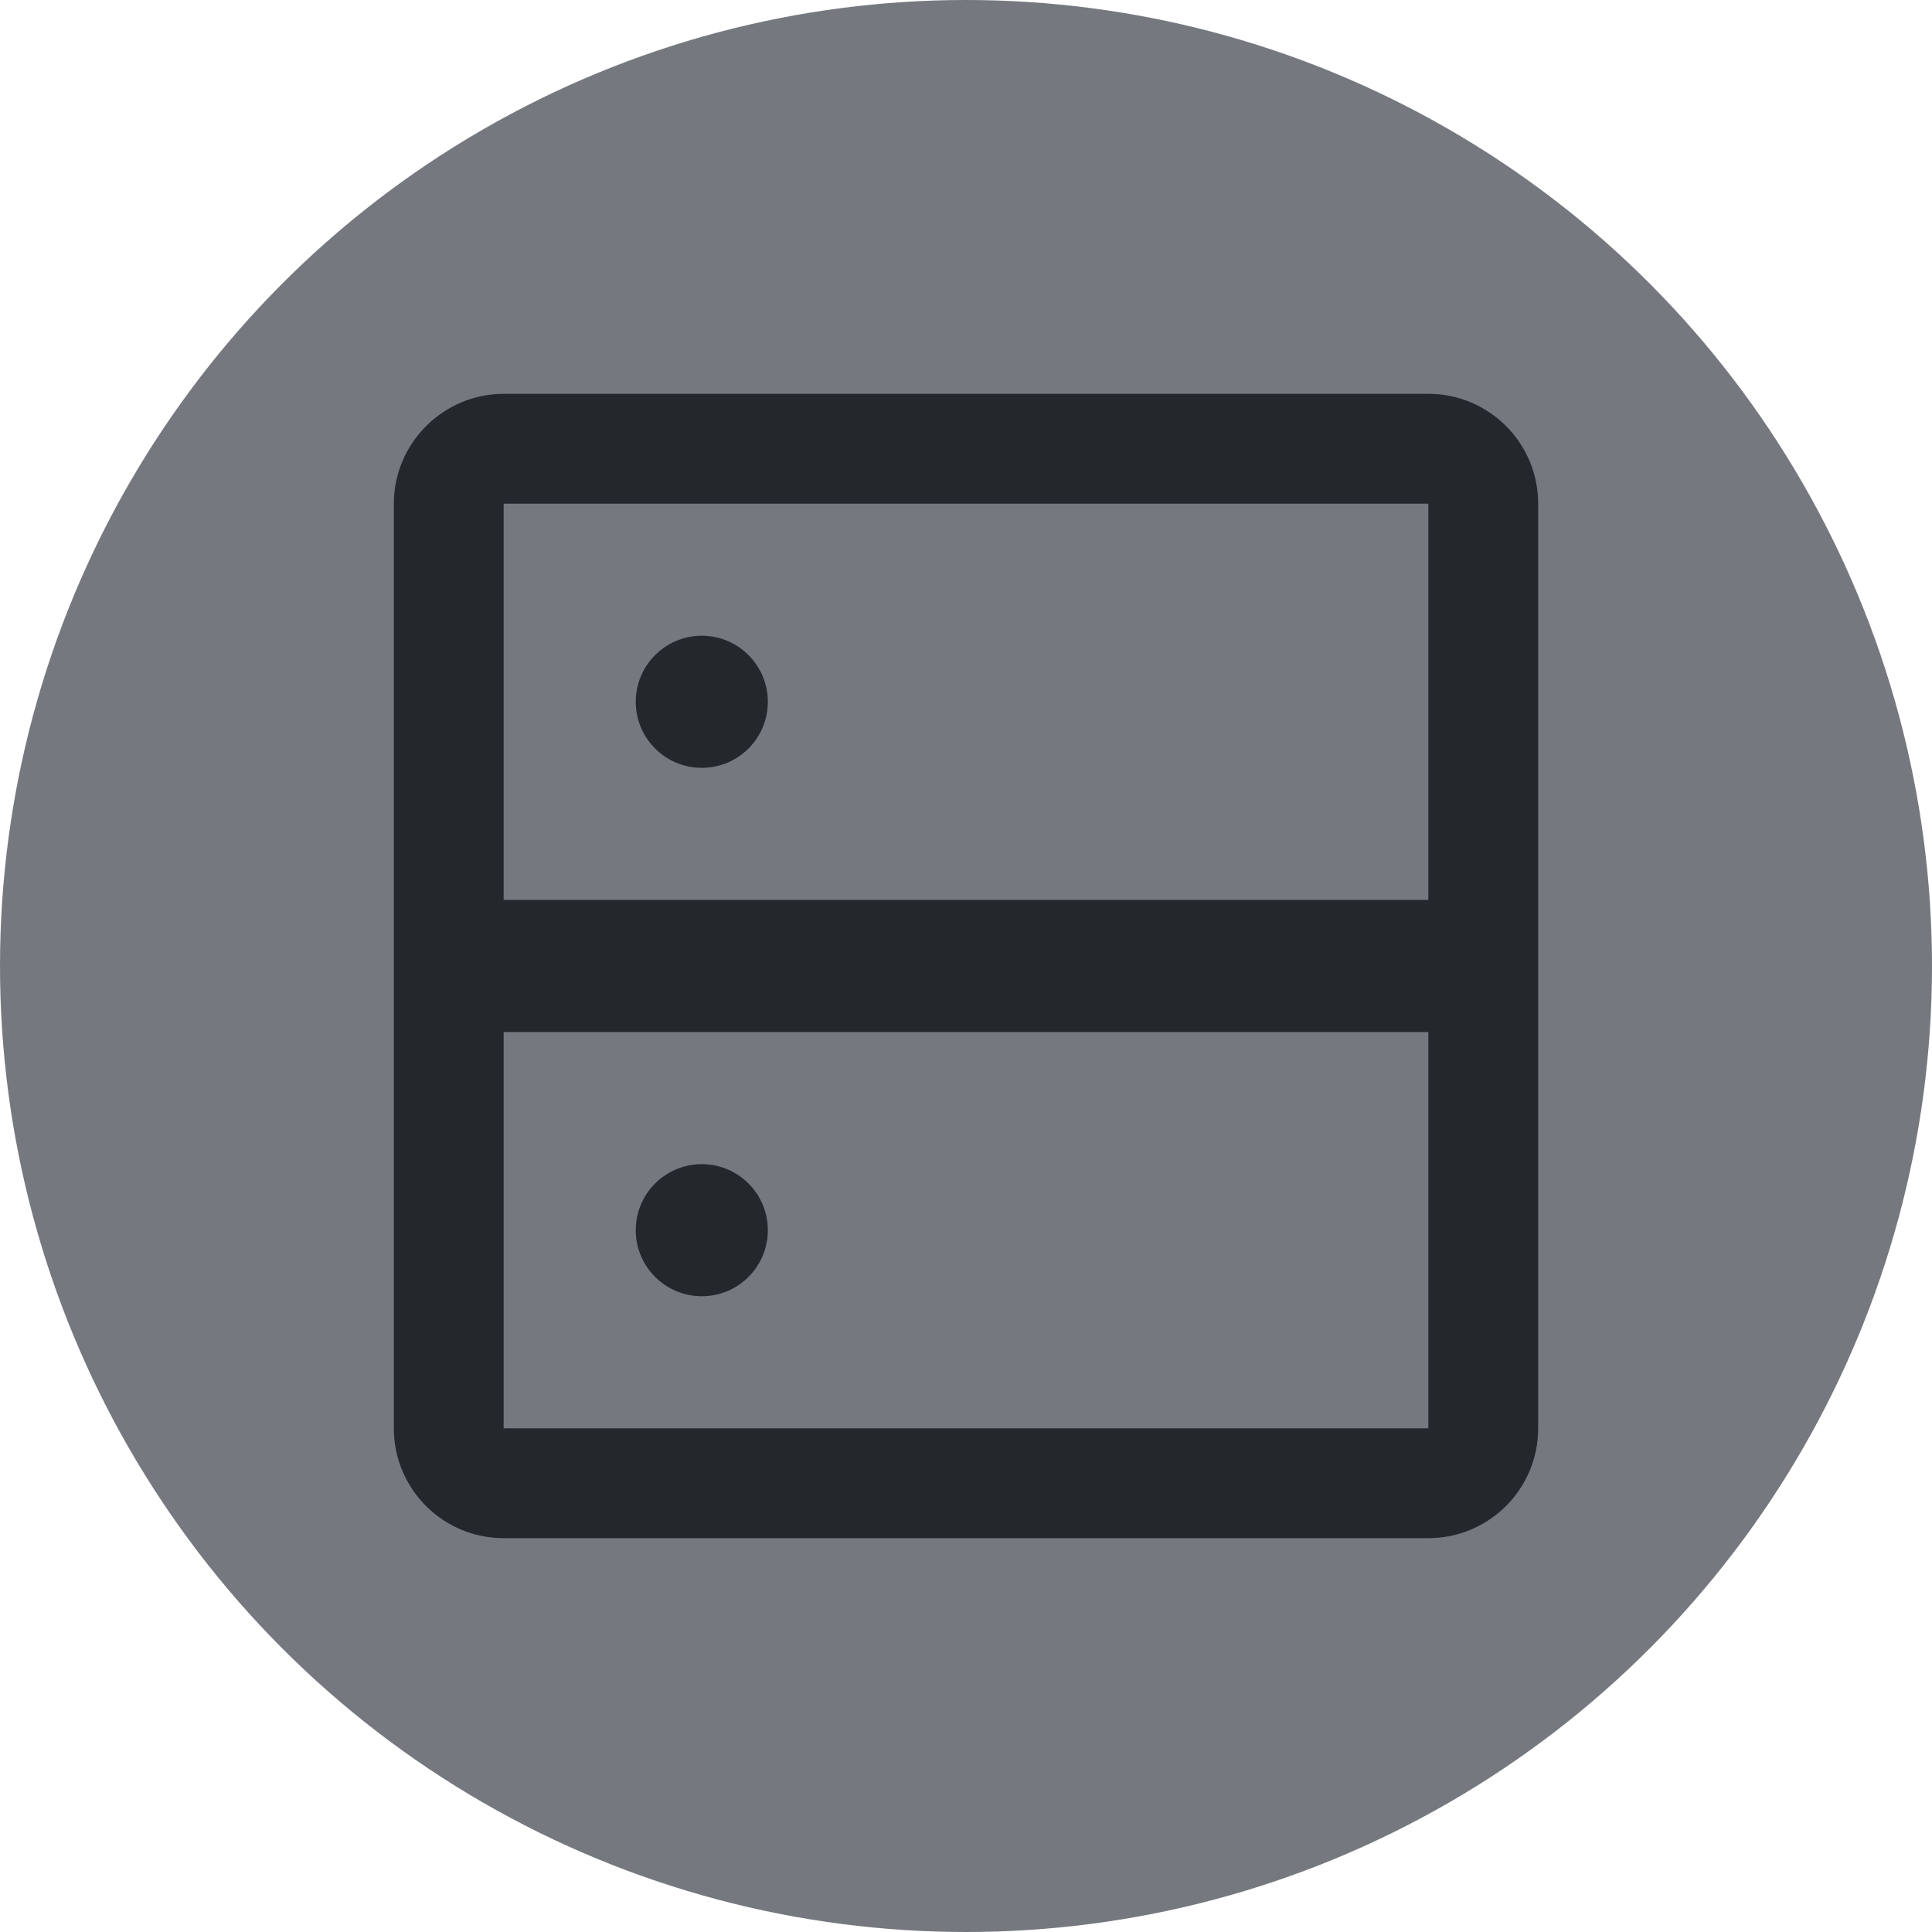 <?xml version="1.0" encoding="UTF-8"?>
<svg width="260px" height="260px" viewBox="0 0 260 260" version="1.1" xmlns="http://www.w3.org/2000/svg" xmlns:xlink="http://www.w3.org/1999/xlink">
    <title>Performance-Active</title>
    <g id="Page-1" stroke="none" stroke-width="1" fill="none" fill-rule="evenodd">
        <g id="Performance-Active" fill-rule="nonzero">
            <g id="Performance">
                <circle id="bg" fill="#75797f" cx="130" cy="130" r="130"></circle>
                <path d="M192.222,53 L67.778,53 C59.657,53 53,59.657 53,67.778 L53,192.222 C53,200.384 59.616,207 67.778,207 L192.222,207 C200.384,207 207,200.384 207,192.222 L207,67.778 C207,59.616 200.384,53 192.222,53 Z M192.222,138.889 L192.222,192.222 L67.778,192.222 L67.778,138.889 L192.222,138.889 Z M94.444,156.667 C99.354,156.667 103.333,160.646 103.333,165.556 C103.333,170.465 99.354,174.444 94.444,174.444 C89.535,174.444 85.556,170.465 85.556,165.556 C85.556,160.646 89.535,156.667 94.444,156.667 Z M192.222,67.778 L192.222,121.111 L67.778,121.111 L67.778,67.778 L192.222,67.778 Z M94.444,85.556 C99.354,85.556 103.333,89.535 103.333,94.444 C103.333,99.354 99.354,103.333 94.444,103.333 C89.535,103.333 85.556,99.354 85.556,94.444 C85.556,89.535 89.535,85.556 94.444,85.556 Z" id="Shape" fill="#23282d"></path>
            </g>
        </g>
    </g>
</svg>